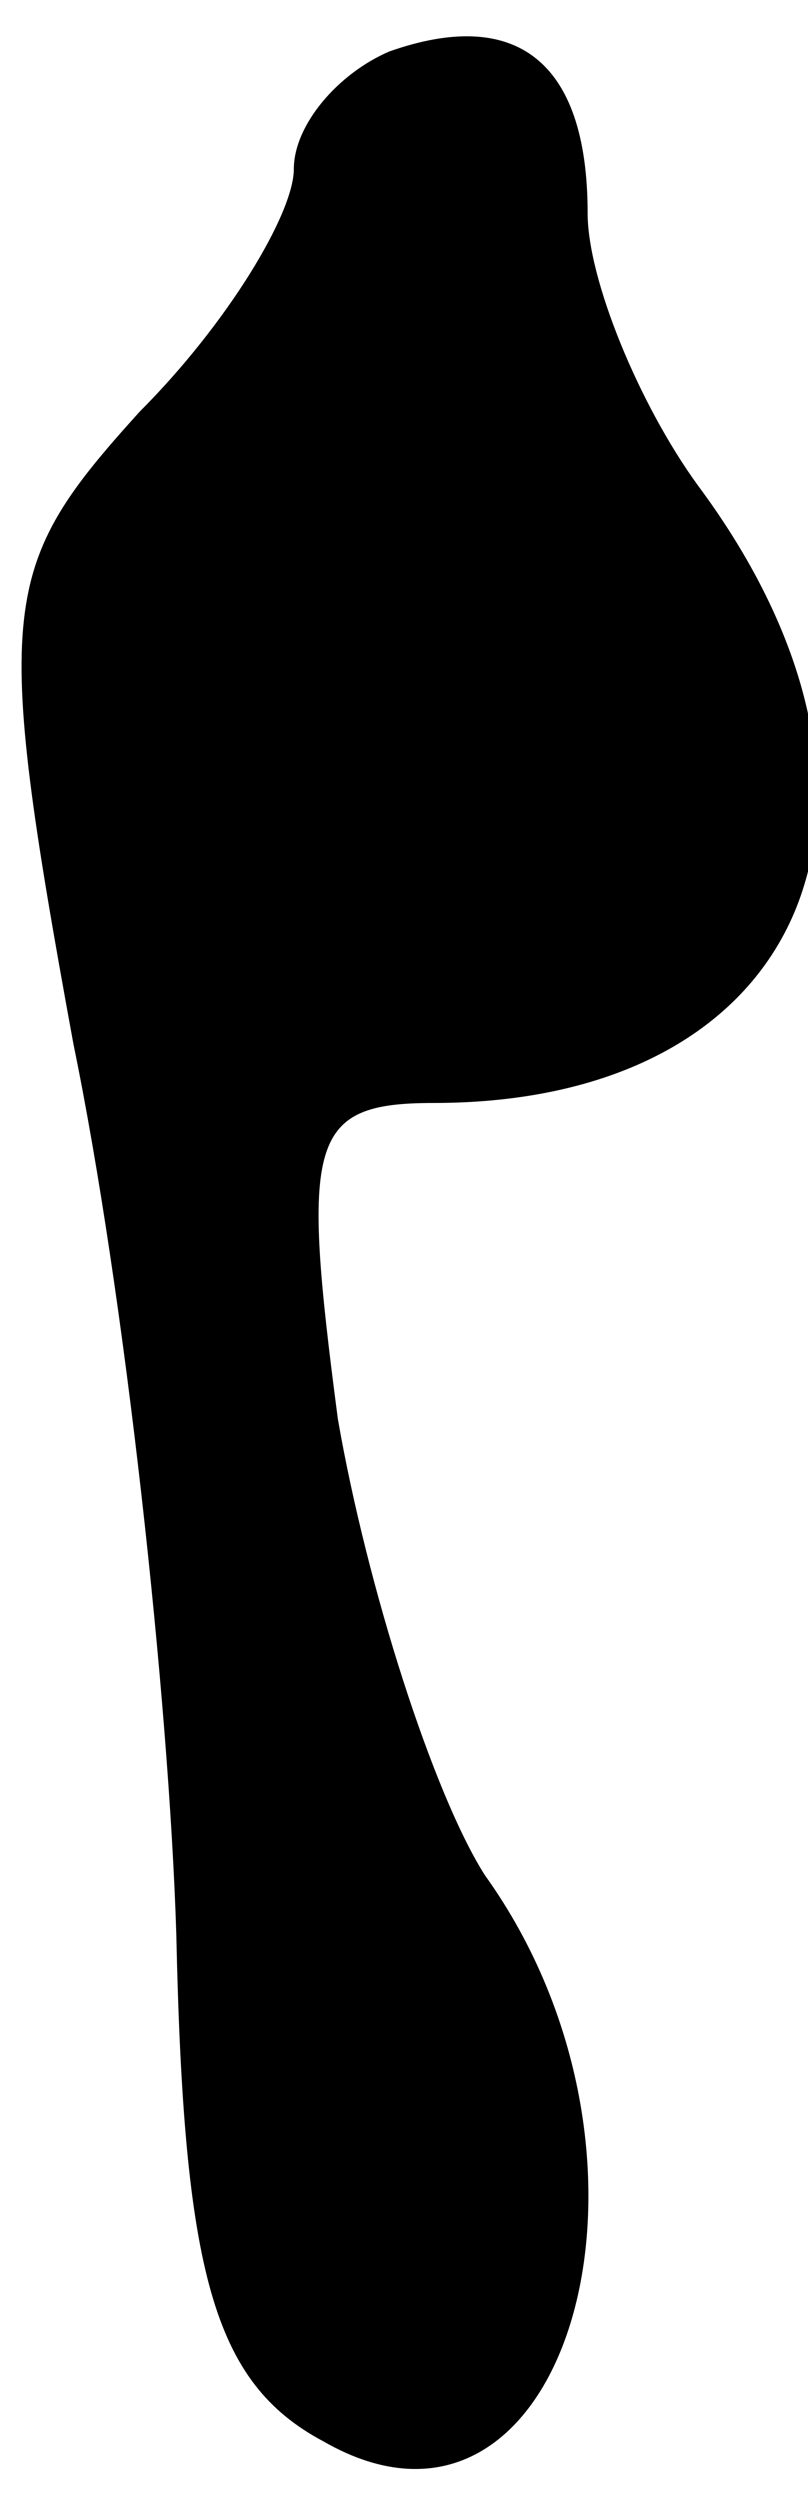 <?xml version="1.0" standalone="no"?>
<!DOCTYPE svg PUBLIC "-//W3C//DTD SVG 20010904//EN"
 "http://www.w3.org/TR/2001/REC-SVG-20010904/DTD/svg10.dtd">
<svg version="1.0" xmlns="http://www.w3.org/2000/svg"
 width="11pt" height="34pt" viewBox="0 0 11 34"
 preserveAspectRatio="xMidYMid meet">
<g transform="translate(0,34) scale(0.1,-0.1)"
fill="#000000" stroke="none">
<path fill="#000000" stroke="none" d="M53 333 c-7 -3 -13 -10 -13 -16 0 -6
-9 -21 -21 -33 -19 -21 -20 -26 -9 -86 7 -34 13 -89 14 -121 1 -46 5 -61 20
-69 33 -19 50 38 22 77 -7 11 -16 39 -20 62 -5 38 -4 43 13 43 51 0 68 41 36
84 -8 11 -15 28 -15 37 0 21 -10 28 -27 22z"/>
</g>
</svg>
